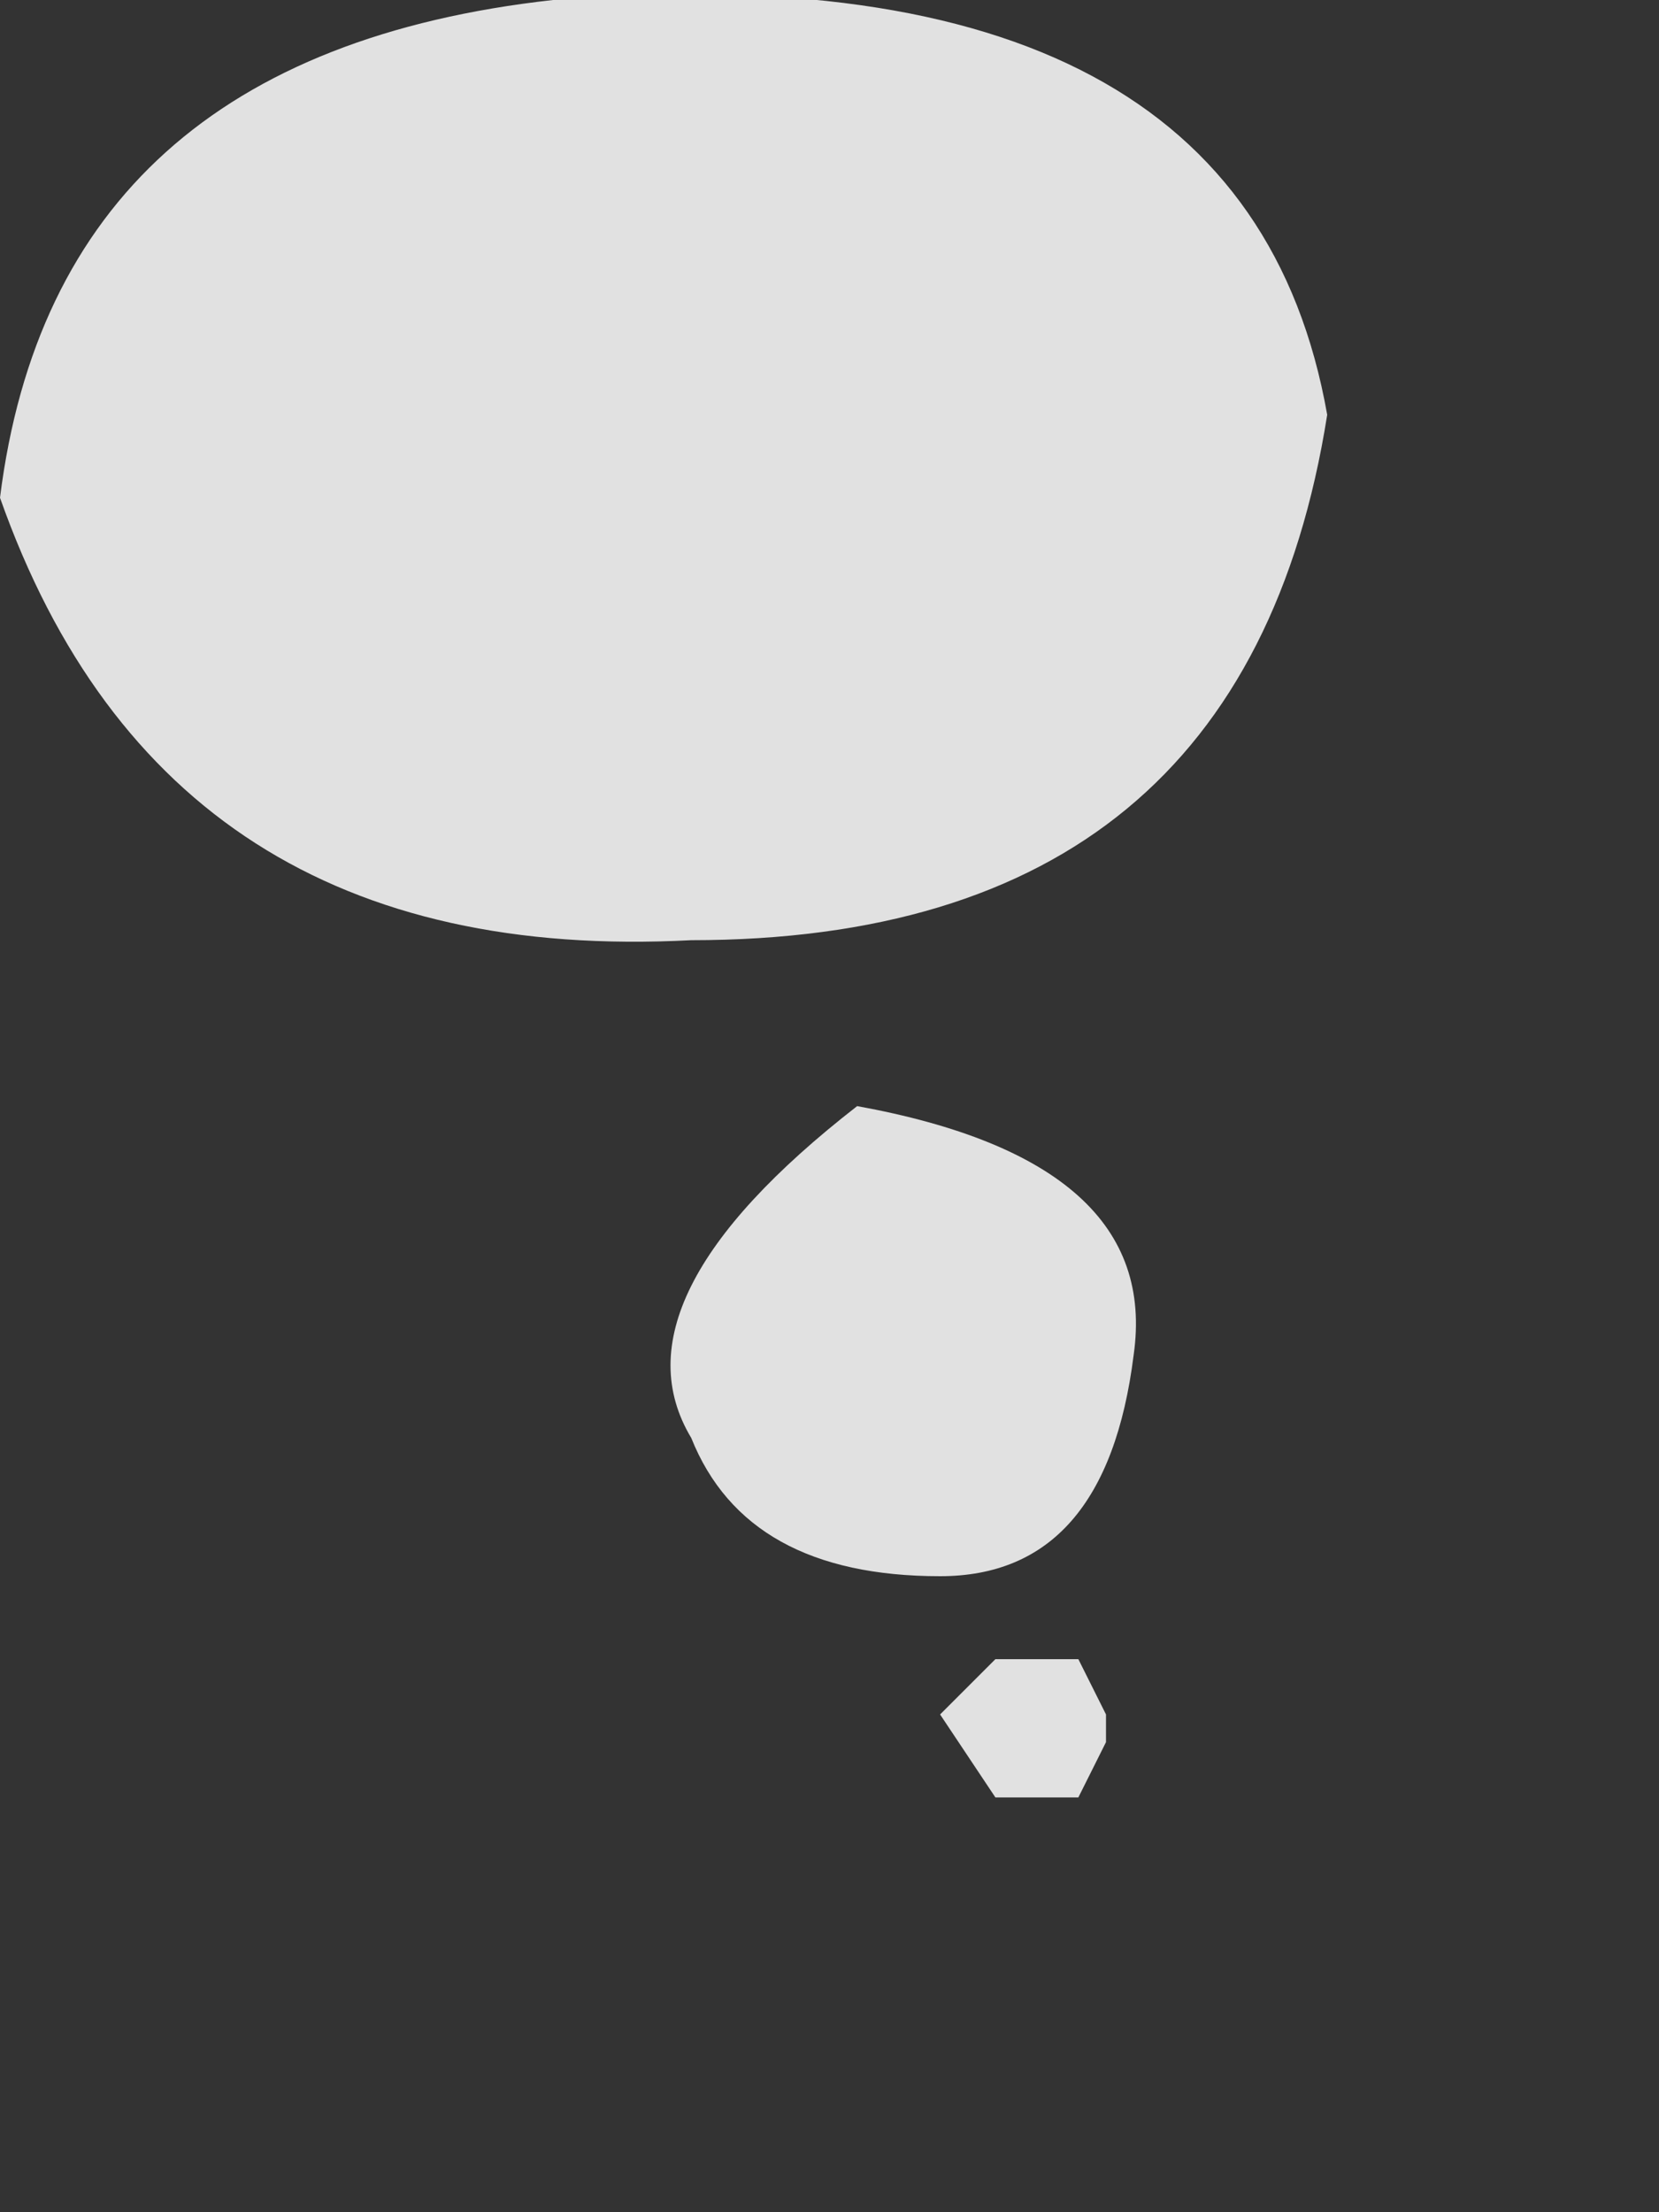 <?xml version="1.0" encoding="utf-8"?>
<svg version="1.1" id="Layer_1"
xmlns="http://www.w3.org/2000/svg"
xmlns:xlink="http://www.w3.org/1999/xlink"
width="3px" height="4px"
xml:space="preserve">
<rect width="100%" height="100%" fill="#333333" stroke="none"/>
<g id="PathID_1620" transform="matrix(1, 0, 0, 1, 4.2, 14.2)">
<path style="fill:#FFFFFF;fill-opacity:0.851" d="M-4.2 -13.3Q-4.1 -14.1 -3.2 -14.2Q-1.95 -14.3 -1.8 -13.45Q-1.95 -12.5 -2.95 -12.5Q-3.9 -12.45 -4.2 -13.3M-2.35 -11.2L-2.25 -11.2L-2.2 -11.1L-2.2 -11.05L-2.25 -10.95L-2.4 -10.95L-2.5 -11.1L-2.4 -11.2L-2.35 -11.2M-2.5 -11.35Q-2.85 -11.35 -2.95 -11.6Q-3.1 -11.85 -2.65 -12.2Q-2.1 -12.1 -2.15 -11.75Q-2.2 -11.35 -2.5 -11.35" />
</g>
</svg>
